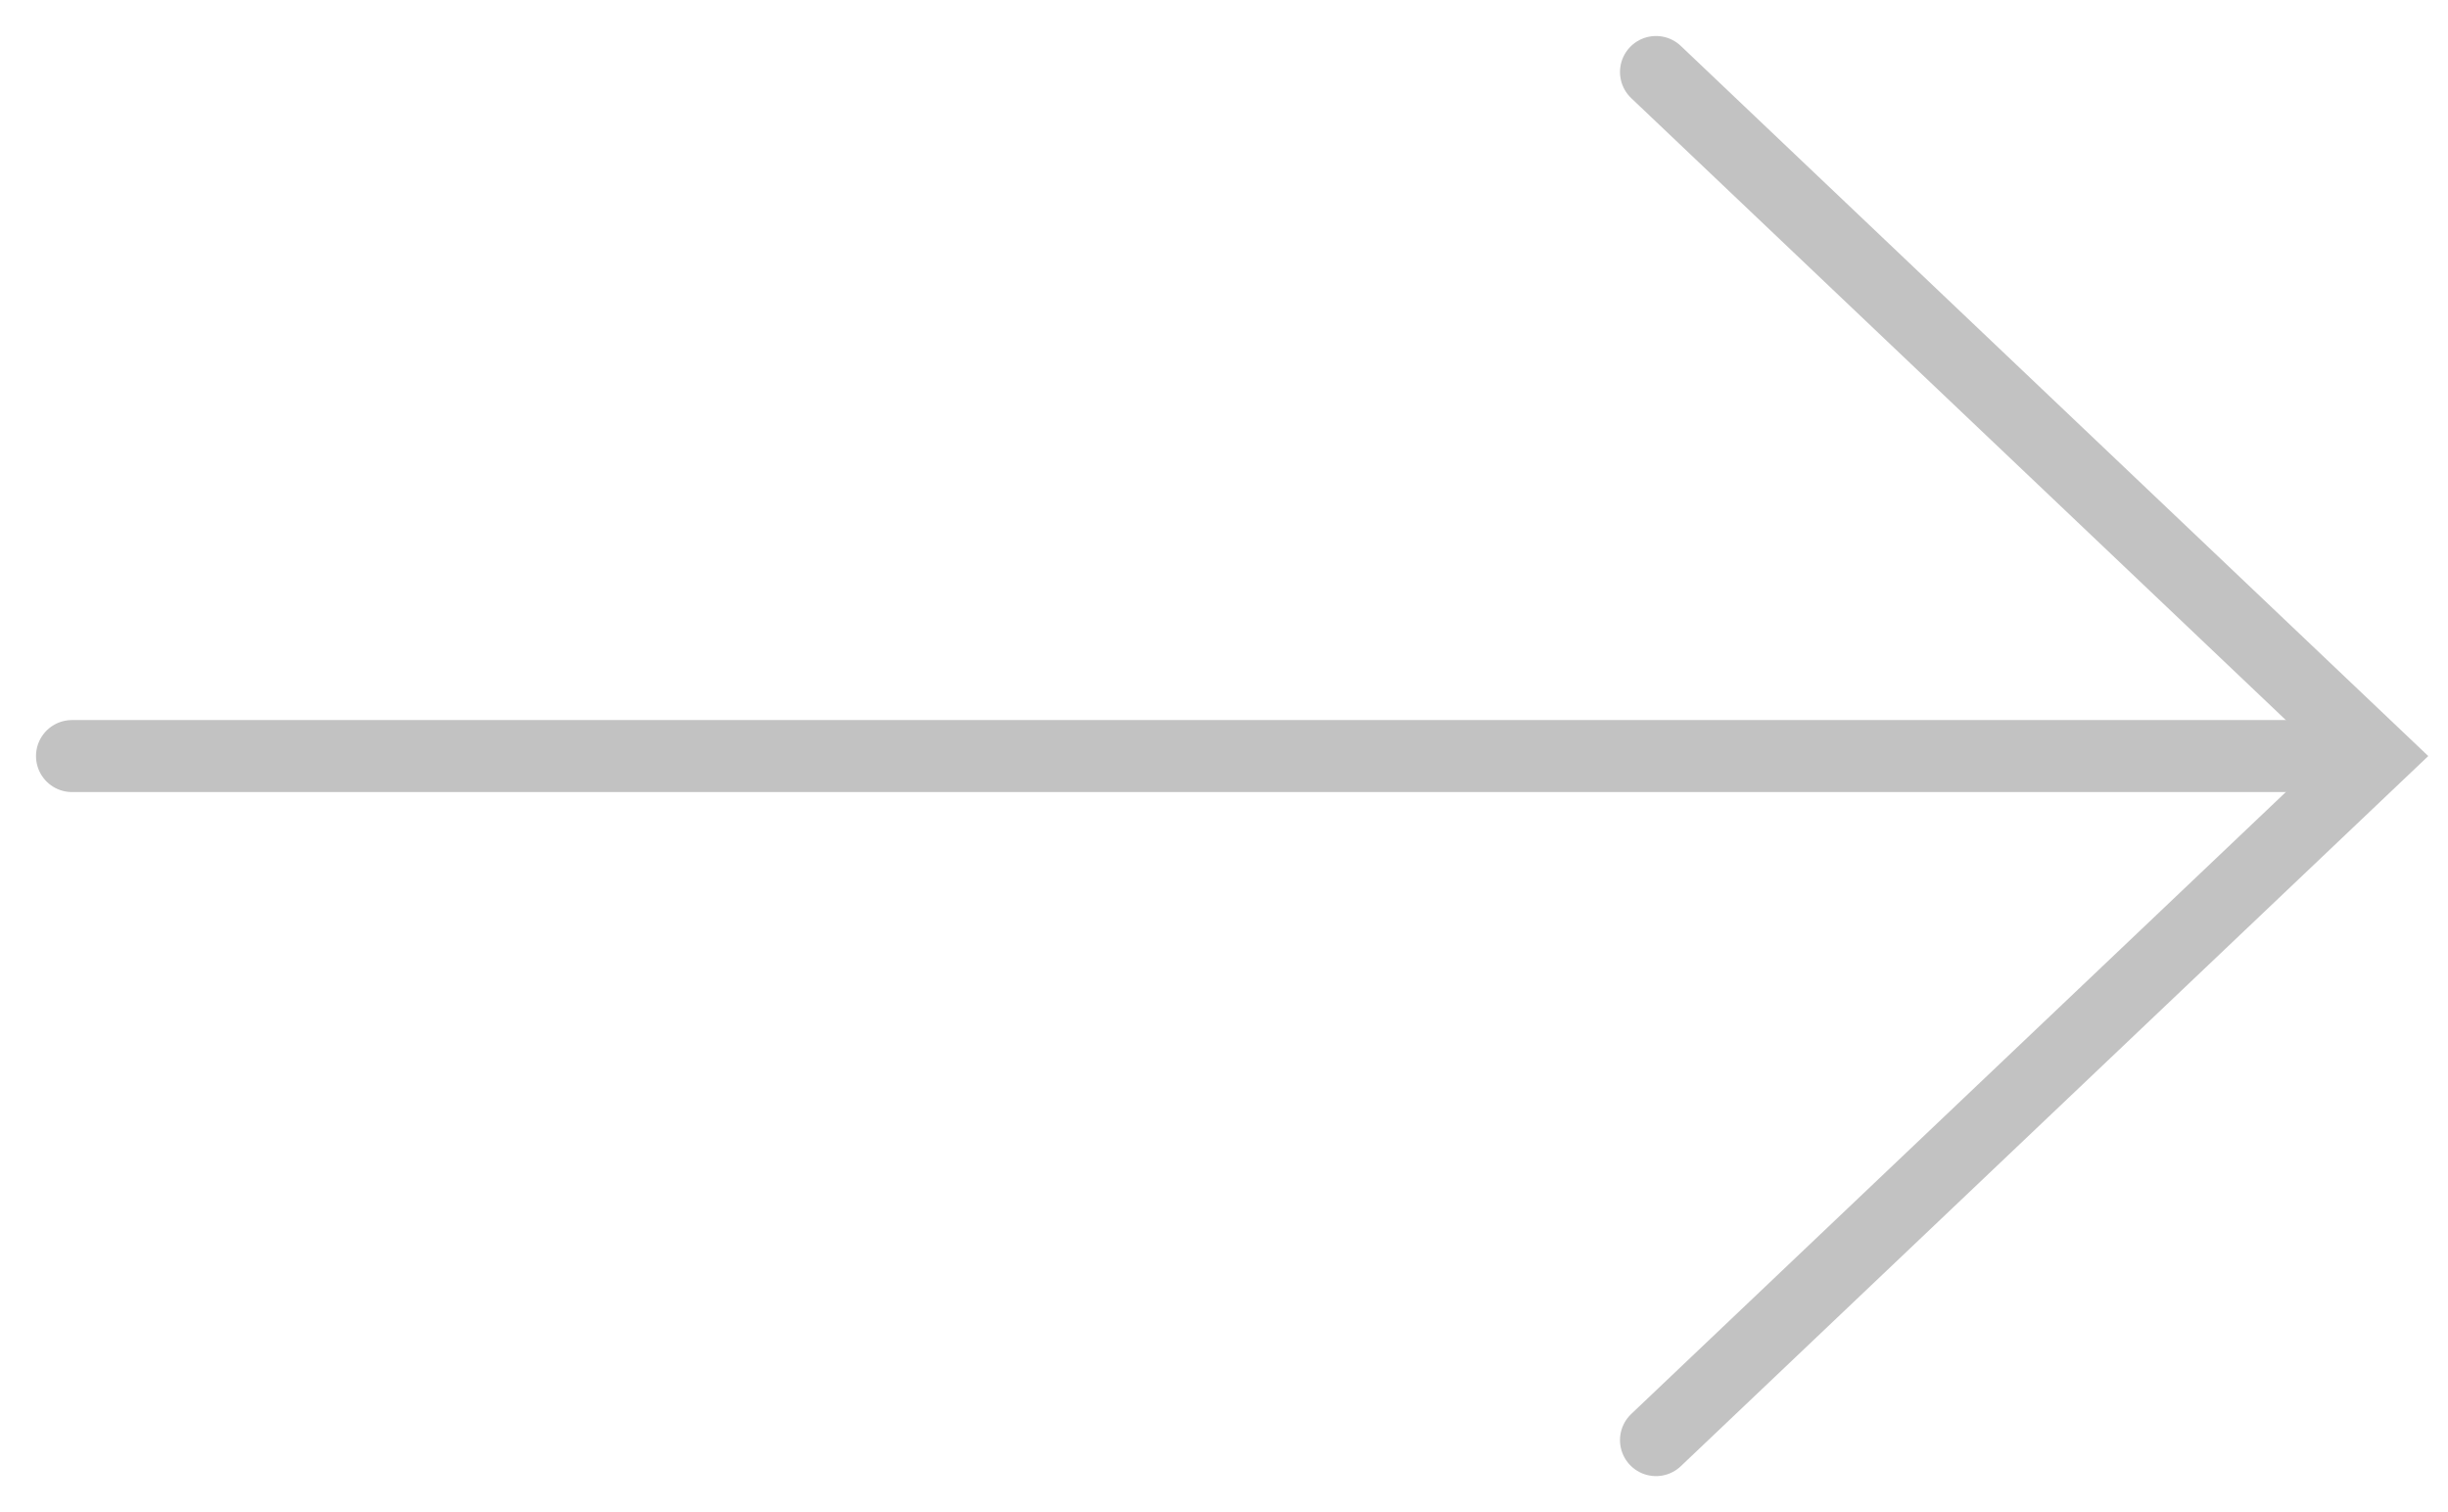 <?xml version="1.0" encoding="UTF-8"?>
<svg width="34px" height="21px" viewBox="0 0 34 21" version="1.1" xmlns="http://www.w3.org/2000/svg" xmlns:xlink="http://www.w3.org/1999/xlink">
    <!-- Generator: Sketch 43.2 (39069) - http://www.bohemiancoding.com/sketch -->
    <title>md-arrow</title>
    <desc>Created with Sketch.</desc>
    <defs></defs>
    <g id="Page-1" stroke="none" stroke-width="1" fill="none" fill-rule="evenodd" stroke-linecap="round" opacity="0.4">
        <g id="md-arrow" transform="translate(1, 1)" stroke="#666666">
            <path d="M0,9.5 L31.516,9.5" id="Stroke-1"></path>
            <polyline id="Stroke-3" points="22 0 27 4.75 32 9.5 27 14.25 22 19"></polyline>
        </g>
    </g>
</svg>